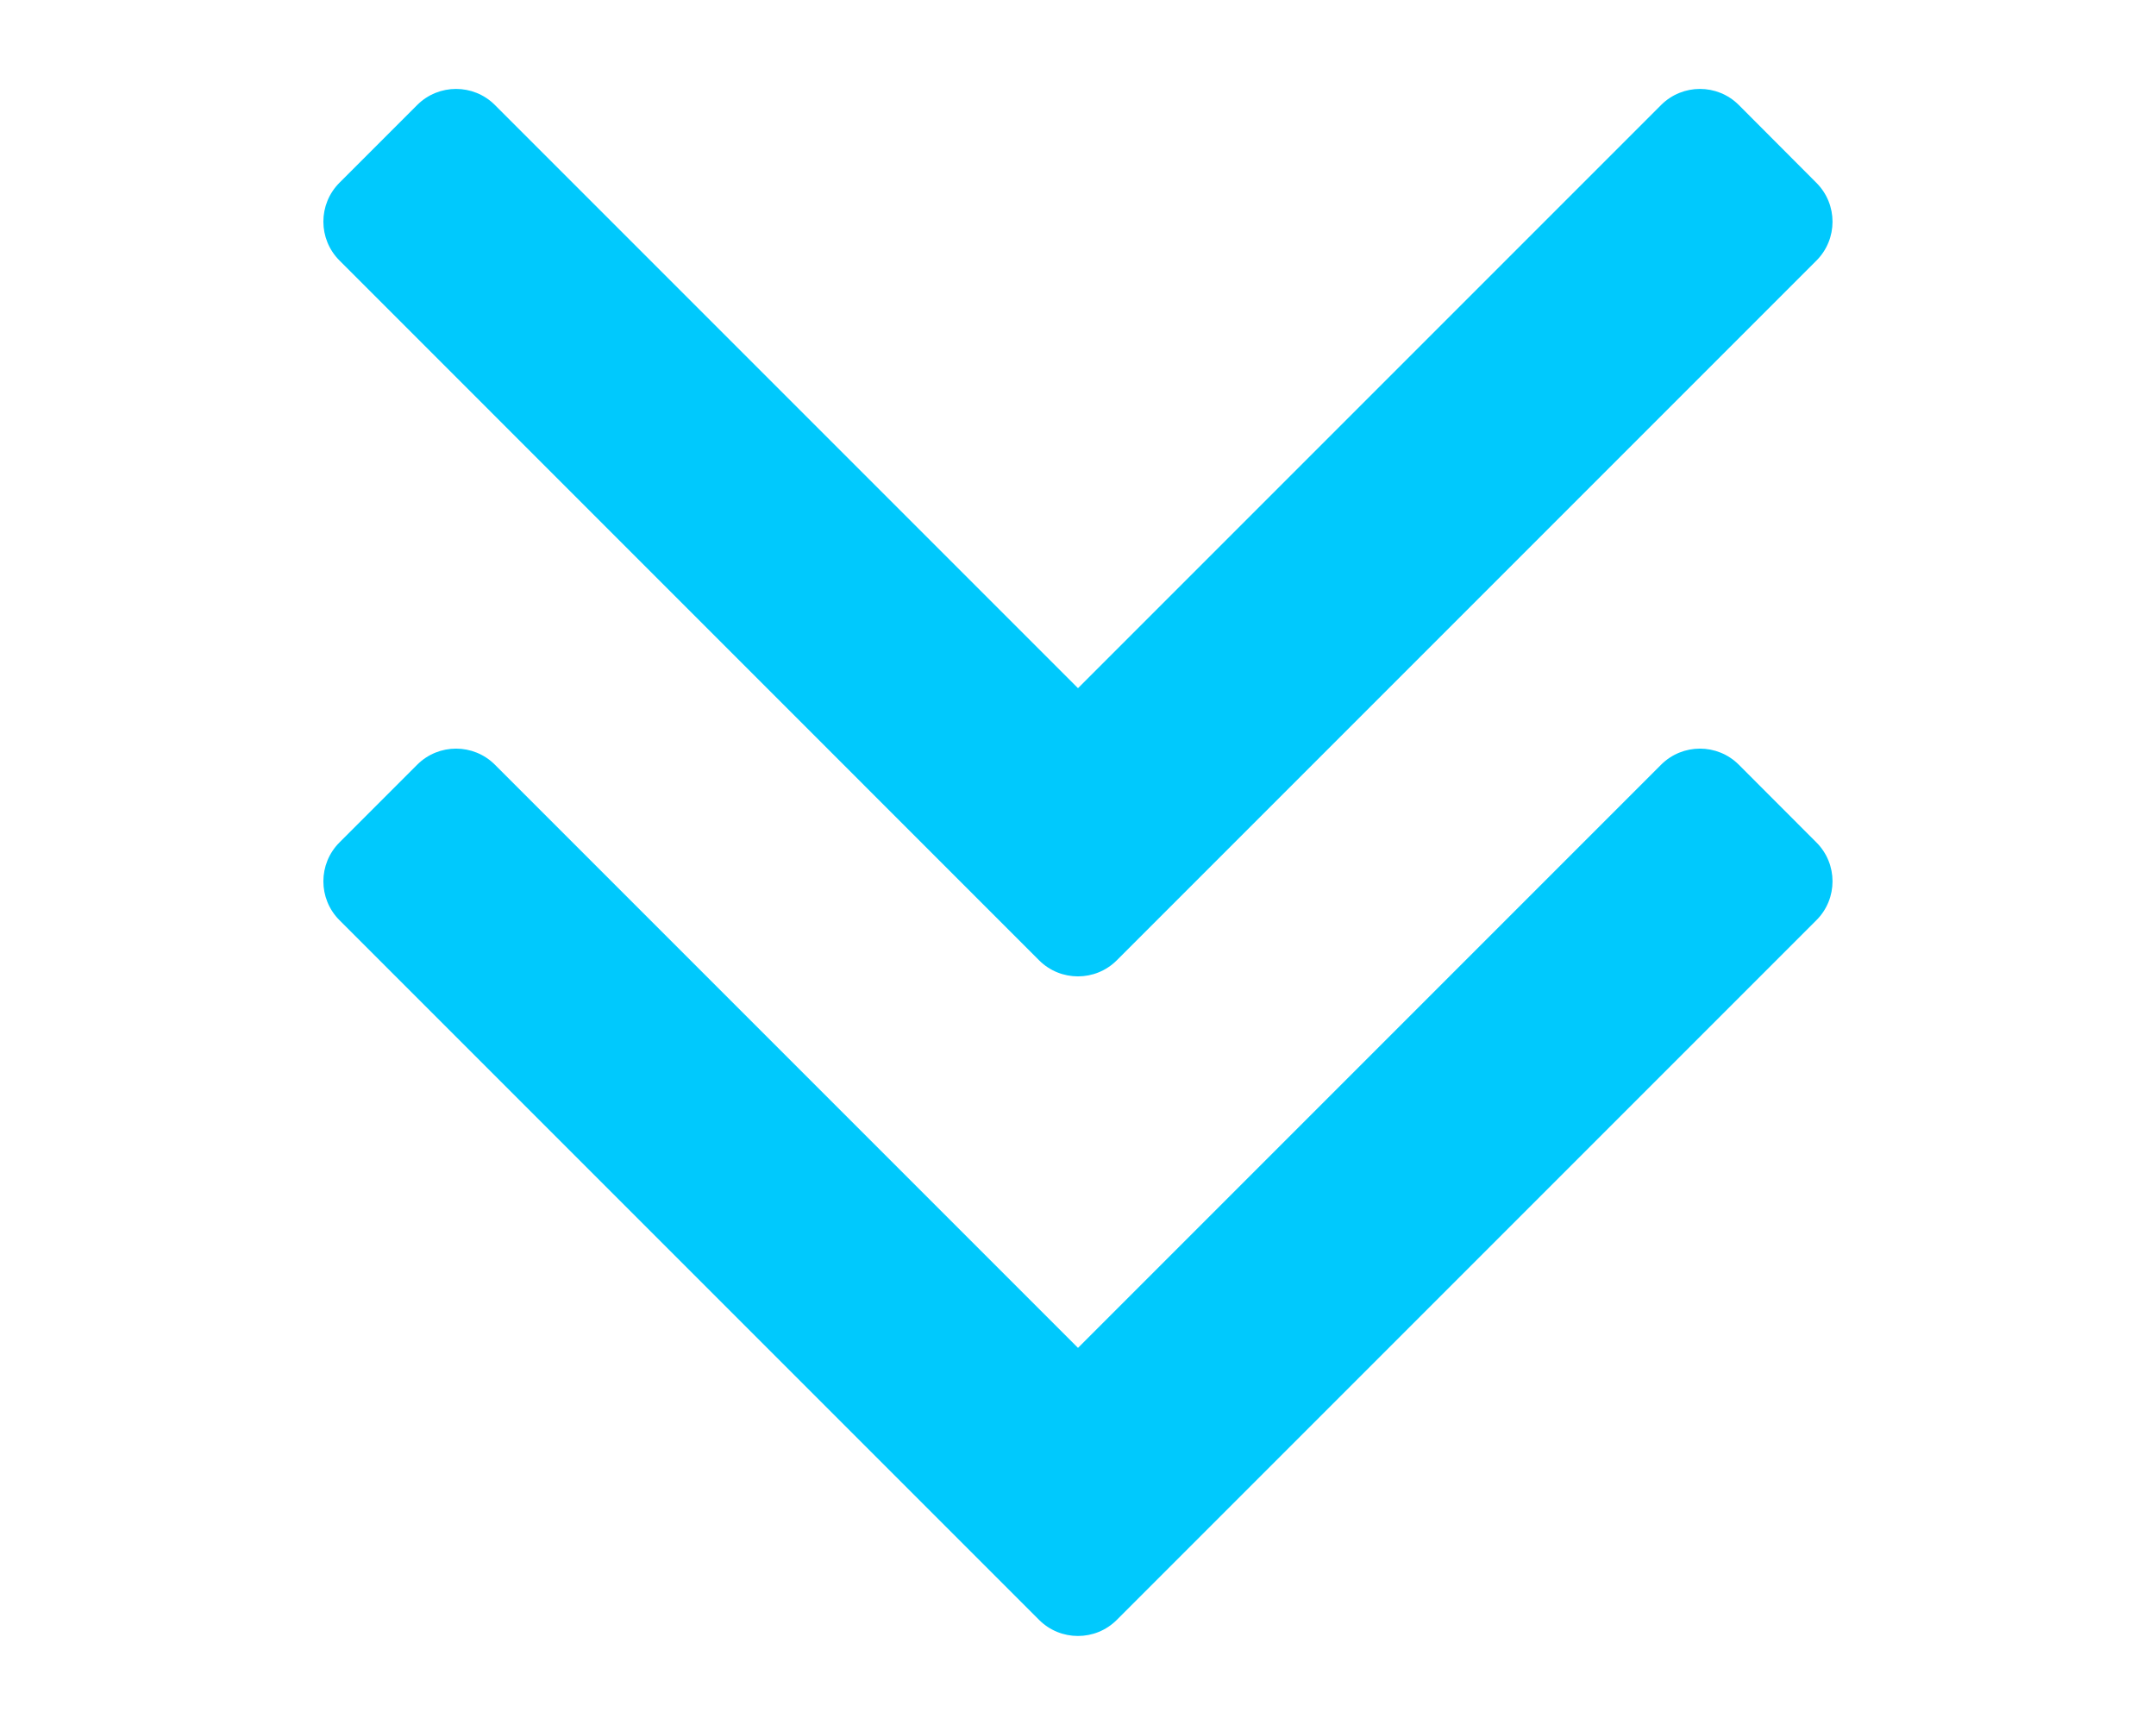 <?xml version="1.0" standalone="no"?><!DOCTYPE svg PUBLIC "-//W3C//DTD SVG 1.1//EN" "http://www.w3.org/Graphics/SVG/1.1/DTD/svg11.dtd"><svg t="1563947147580" class="icon" viewBox="0 0 1024 1024" version="1.1" xmlns="http://www.w3.org/2000/svg" p-id="16719" xmlns:xlink="http://www.w3.org/1999/xlink" width="25" height="20"><defs><style type="text/css"></style></defs><path d="M904.32 453.952c-12.736-12.736-33.408-12.736-46.144 0l-346.176 346.176-346.176-346.176c-12.736-12.736-33.408-12.736-46.144 0l-46.144 46.144c-12.736 12.736-12.736 33.408 0 46.144l415.36 415.36c12.736 12.736 33.408 12.736 46.144 0l415.36-415.36c12.736-12.736 12.736-33.408 0-46.144l-46.080-46.144zM488.896 570.048c12.736 12.736 33.408 12.736 46.144 0l415.36-415.36c12.736-12.736 12.736-33.408 0-46.144l-46.079-46.208c-12.736-12.736-33.408-12.736-46.144 0l-346.176 346.176-346.176-346.176c-12.736-12.736-33.408-12.736-46.144 0l-46.144 46.144c-12.736 12.736-12.736 33.408 0 46.144l415.36 415.424z" p-id="16720" fill="#00c9fd"></path></svg>